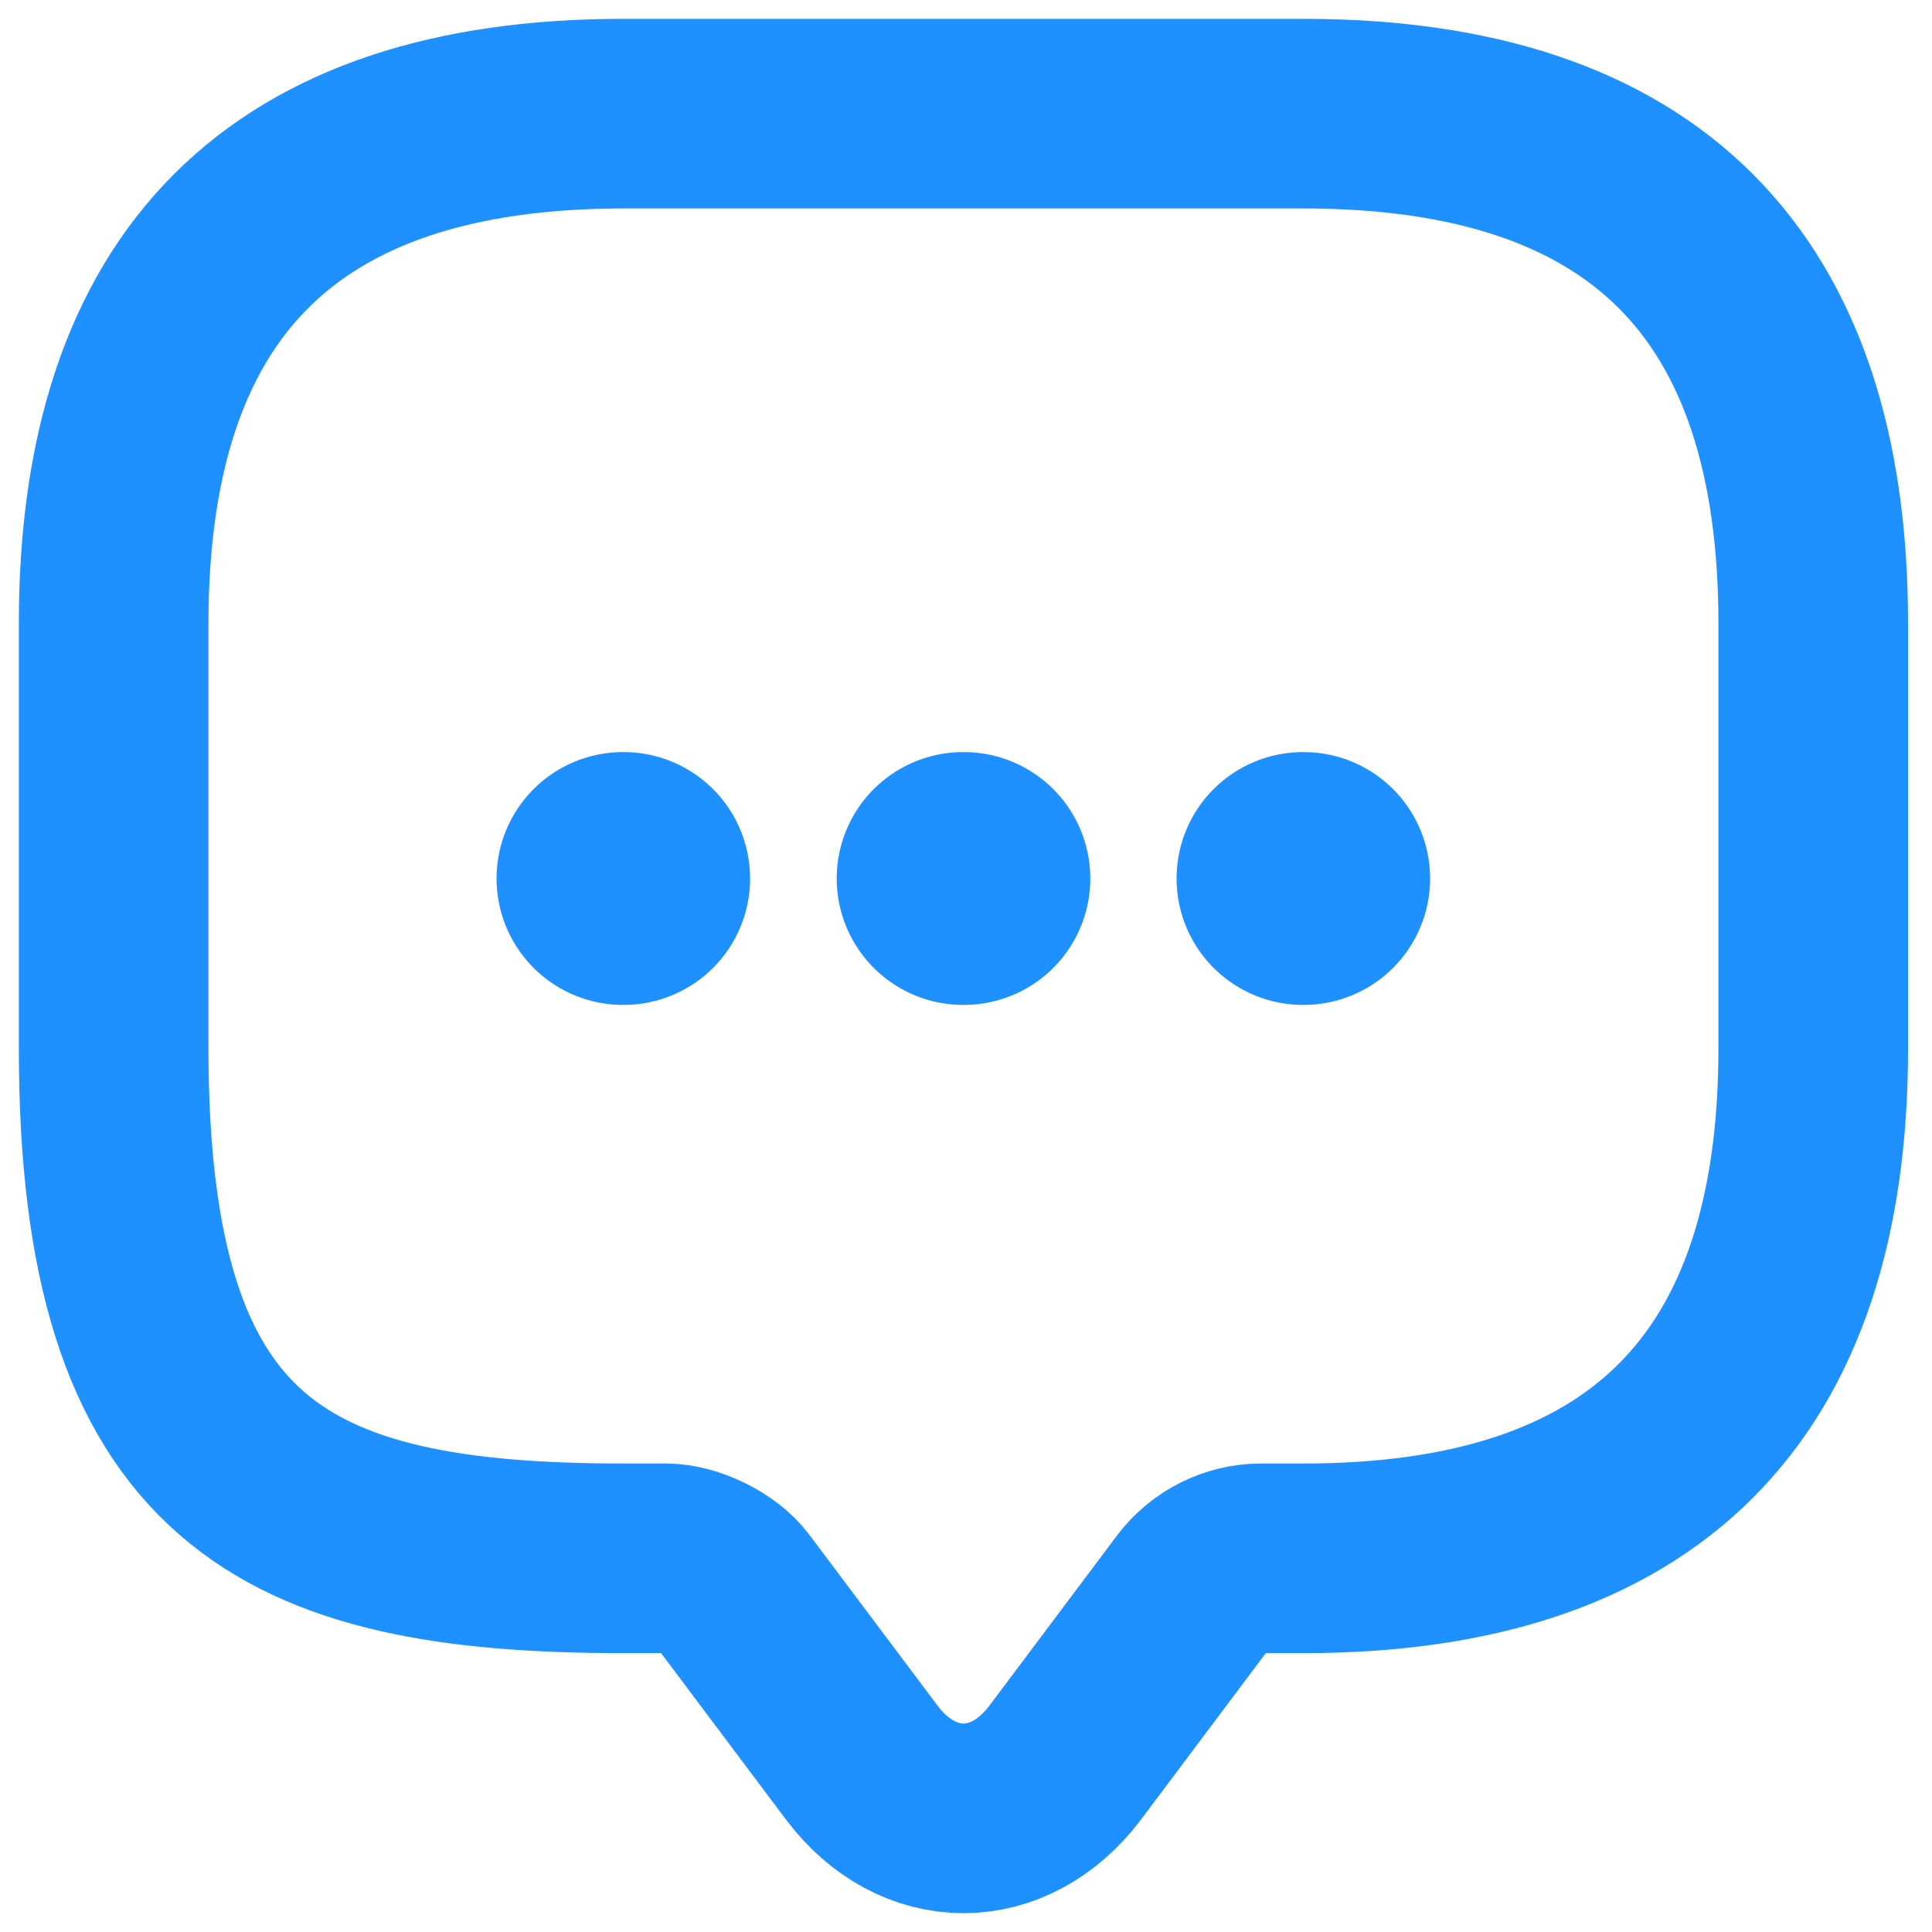 <svg width="34" height="34" viewBox="0 0 34 34" fill="none" xmlns="http://www.w3.org/2000/svg">
<path d="M11.721 27.424H10.973C4.991 27.424 2 25.928 2 18.451V10.973C2 4.991 4.991 2 10.973 2H22.937C28.919 2 31.91 4.991 31.91 10.973V18.451C31.91 24.433 28.919 27.424 22.937 27.424H22.189C21.726 27.424 21.277 27.648 20.993 28.022L18.75 31.013C17.763 32.329 16.148 32.329 15.161 31.013L12.917 28.022C12.678 27.693 12.125 27.424 11.721 27.424Z" stroke="#1E90FF" stroke-width="3.337" stroke-miterlimit="10" stroke-linecap="round" stroke-linejoin="round"/>
<path d="M22.93 15.46H22.943" stroke="#1E90FF" stroke-width="4.449" stroke-linecap="round" stroke-linejoin="round"/>
<path d="M16.949 15.46H16.963" stroke="#1E90FF" stroke-width="4.449" stroke-linecap="round" stroke-linejoin="round"/>
<path d="M10.963 15.46H10.976" stroke="#1E90FF" stroke-width="4.449" stroke-linecap="round" stroke-linejoin="round"/>
</svg>
